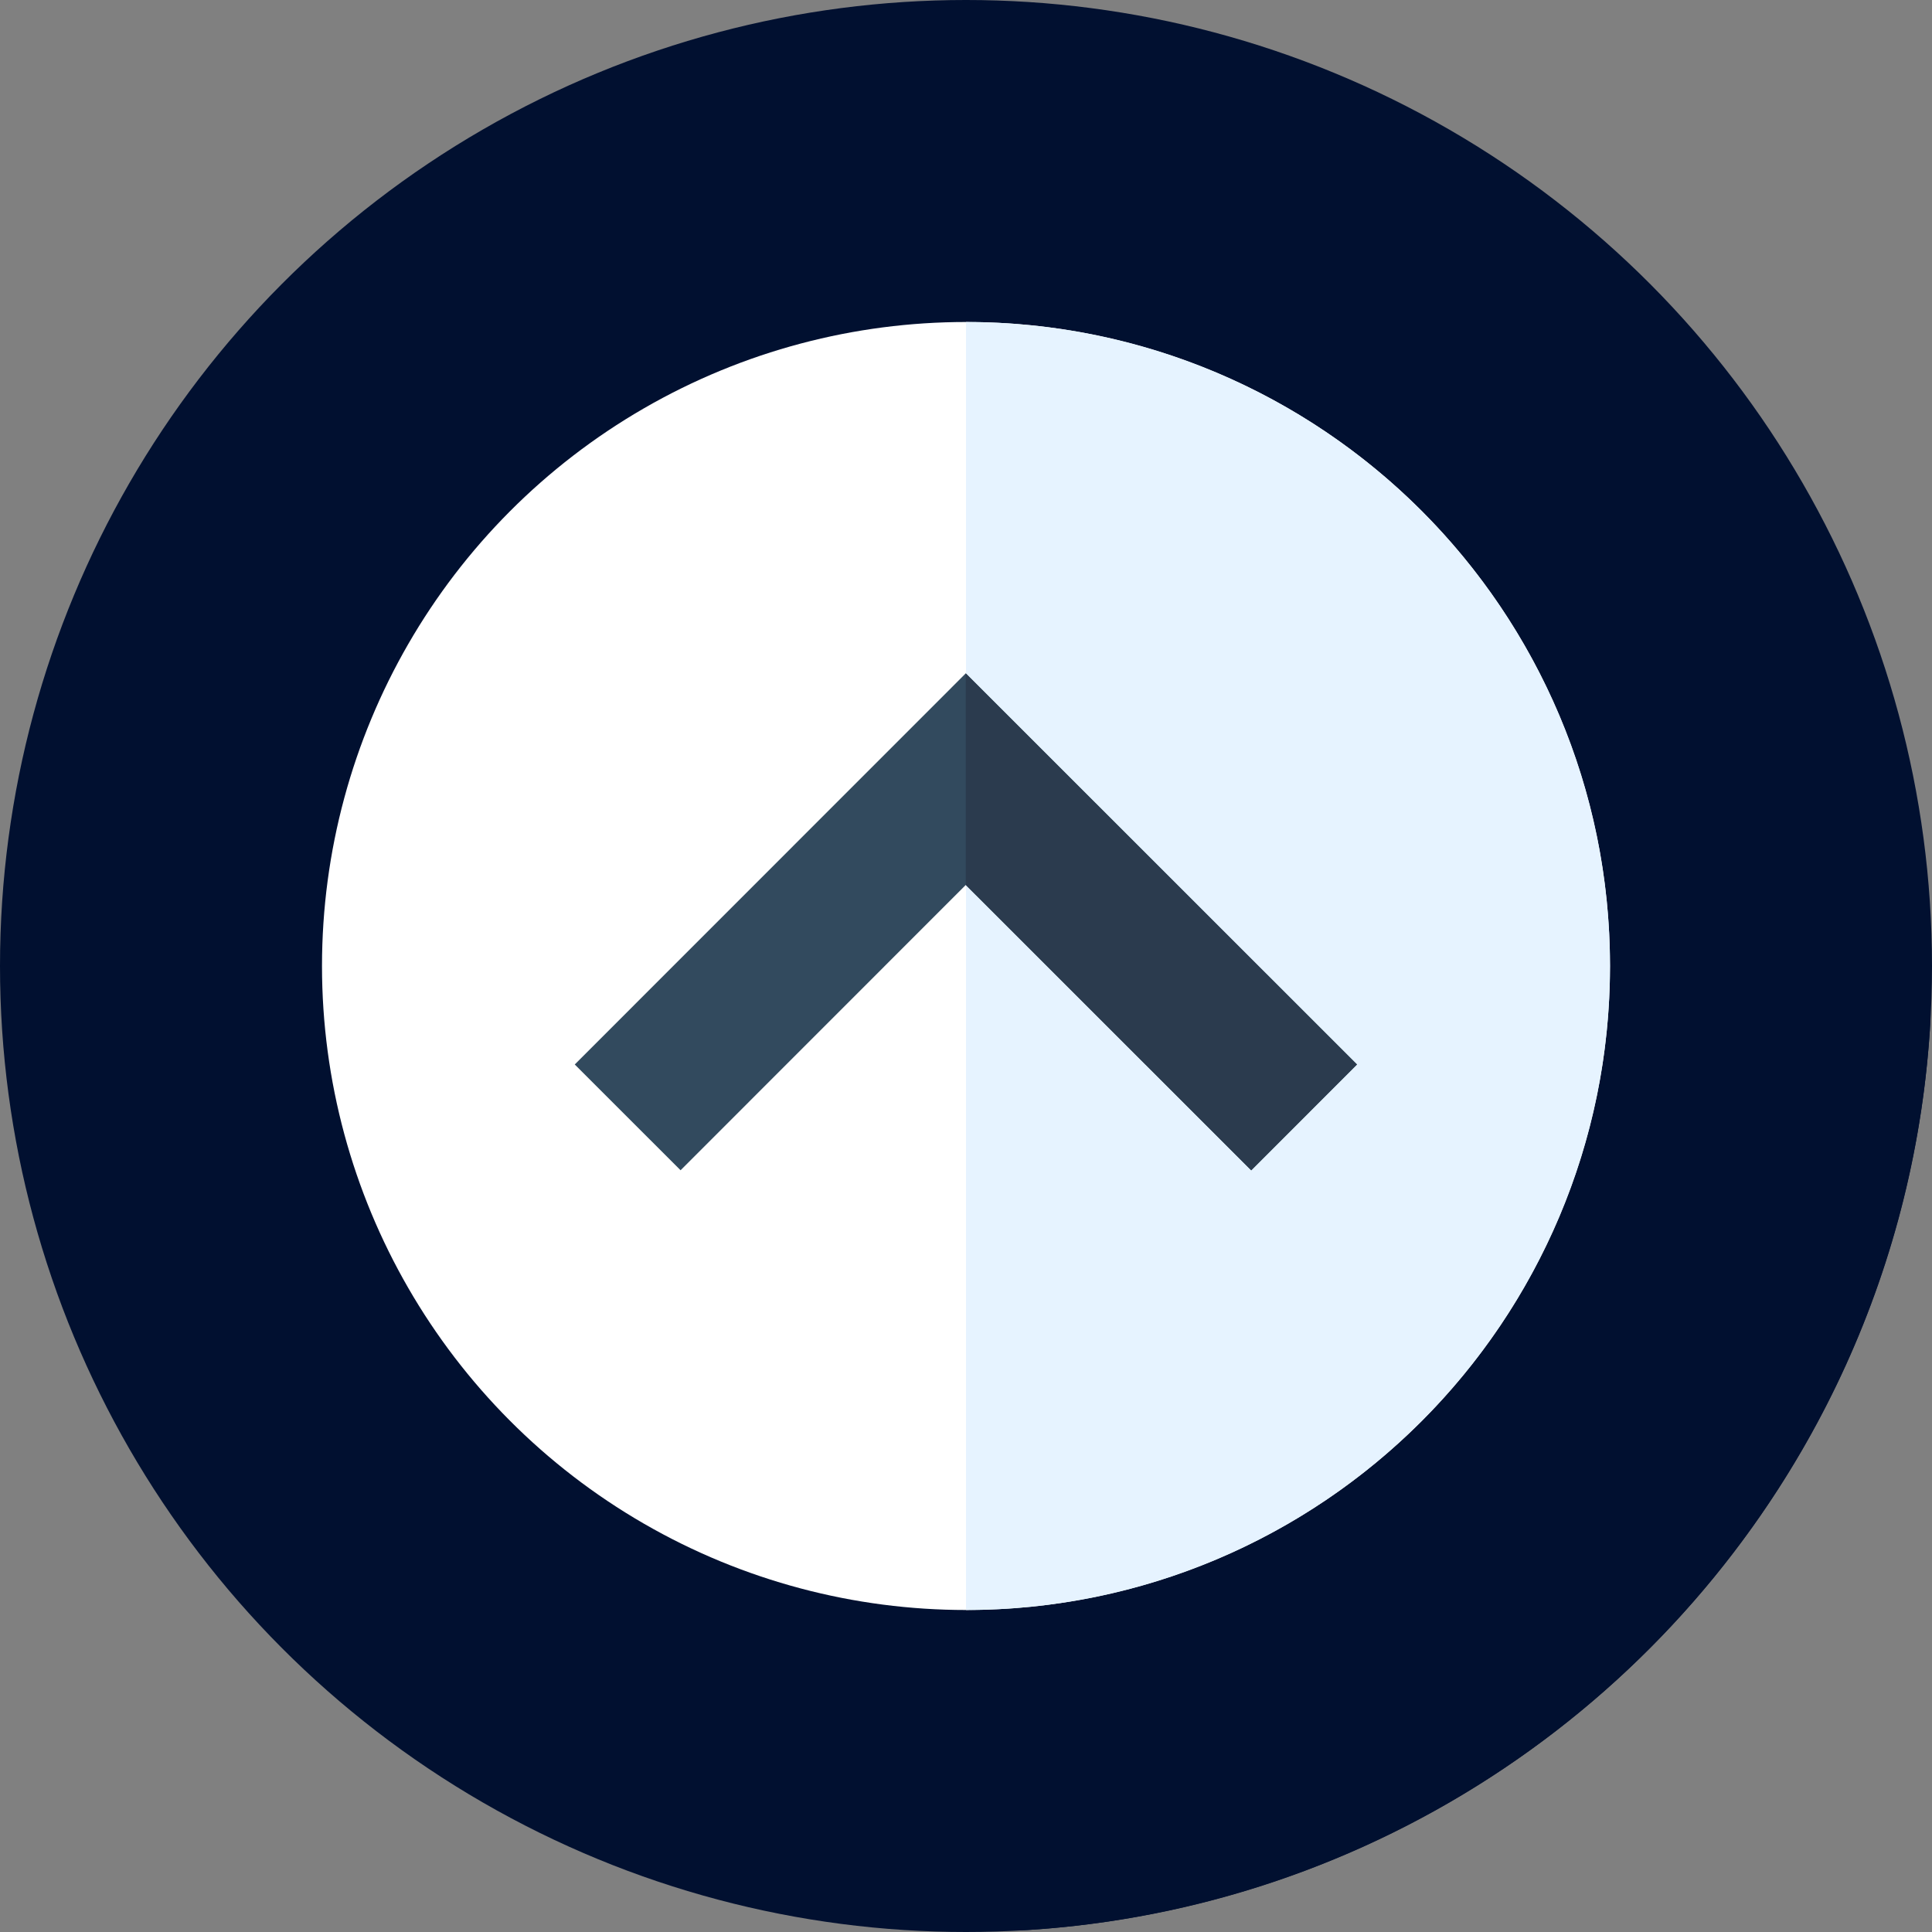 <!DOCTYPE svg PUBLIC "-//W3C//DTD SVG 1.1//EN" "http://www.w3.org/Graphics/SVG/1.1/DTD/svg11.dtd">
<!-- Uploaded to: SVG Repo, www.svgrepo.com, Transformed by: SVG Repo Mixer Tools -->
<svg height="800px" width="800px" version="1.1" id="Layer_1" xmlns="http://www.w3.org/2000/svg" xmlns:xlink="http://www.w3.org/1999/xlink" viewBox="0 0 512 512" xml:space="preserve" fill="#000000">
<rect x="0" y="0" width="512" height="512" fill="#808080" stroke="none"/>
<g id="SVGRepo_bgCarrier" stroke-width="0"/>
<g id="SVGRepo_tracerCarrier" stroke-linecap="round" stroke-linejoin="round"/>
<g id="SVGRepo_iconCarrier"> <circle style="fill:#011030;" cx="256" cy="256" r="256"/> <path style="fill:#011030;" d="M511.598,270.248L377.242,135.892L231.291,277.263l-99.061,96.244l138.09,138.09 C400.324,504.425,504.465,400.263,511.598,270.248z"/> <circle style="fill:#FFFFFF;" cx="256" cy="256" r="170.667"/> <path style="fill:#E6F3FF;" d="M256,85.333c94.256,0,170.667,76.41,170.667,170.667S350.256,426.667,256,426.667V85.333z"/> <polygon style="fill:#324A5E;" points="331.585,310.141 255.941,234.52 180.358,310.131 152.316,282.098 255.933,178.447 359.617,282.1 "/> <polygon style="fill:#2B3B4E;" points="255.933,178.447 359.617,282.1 331.585,310.141 255.941,234.52 "/> </g>
</svg>